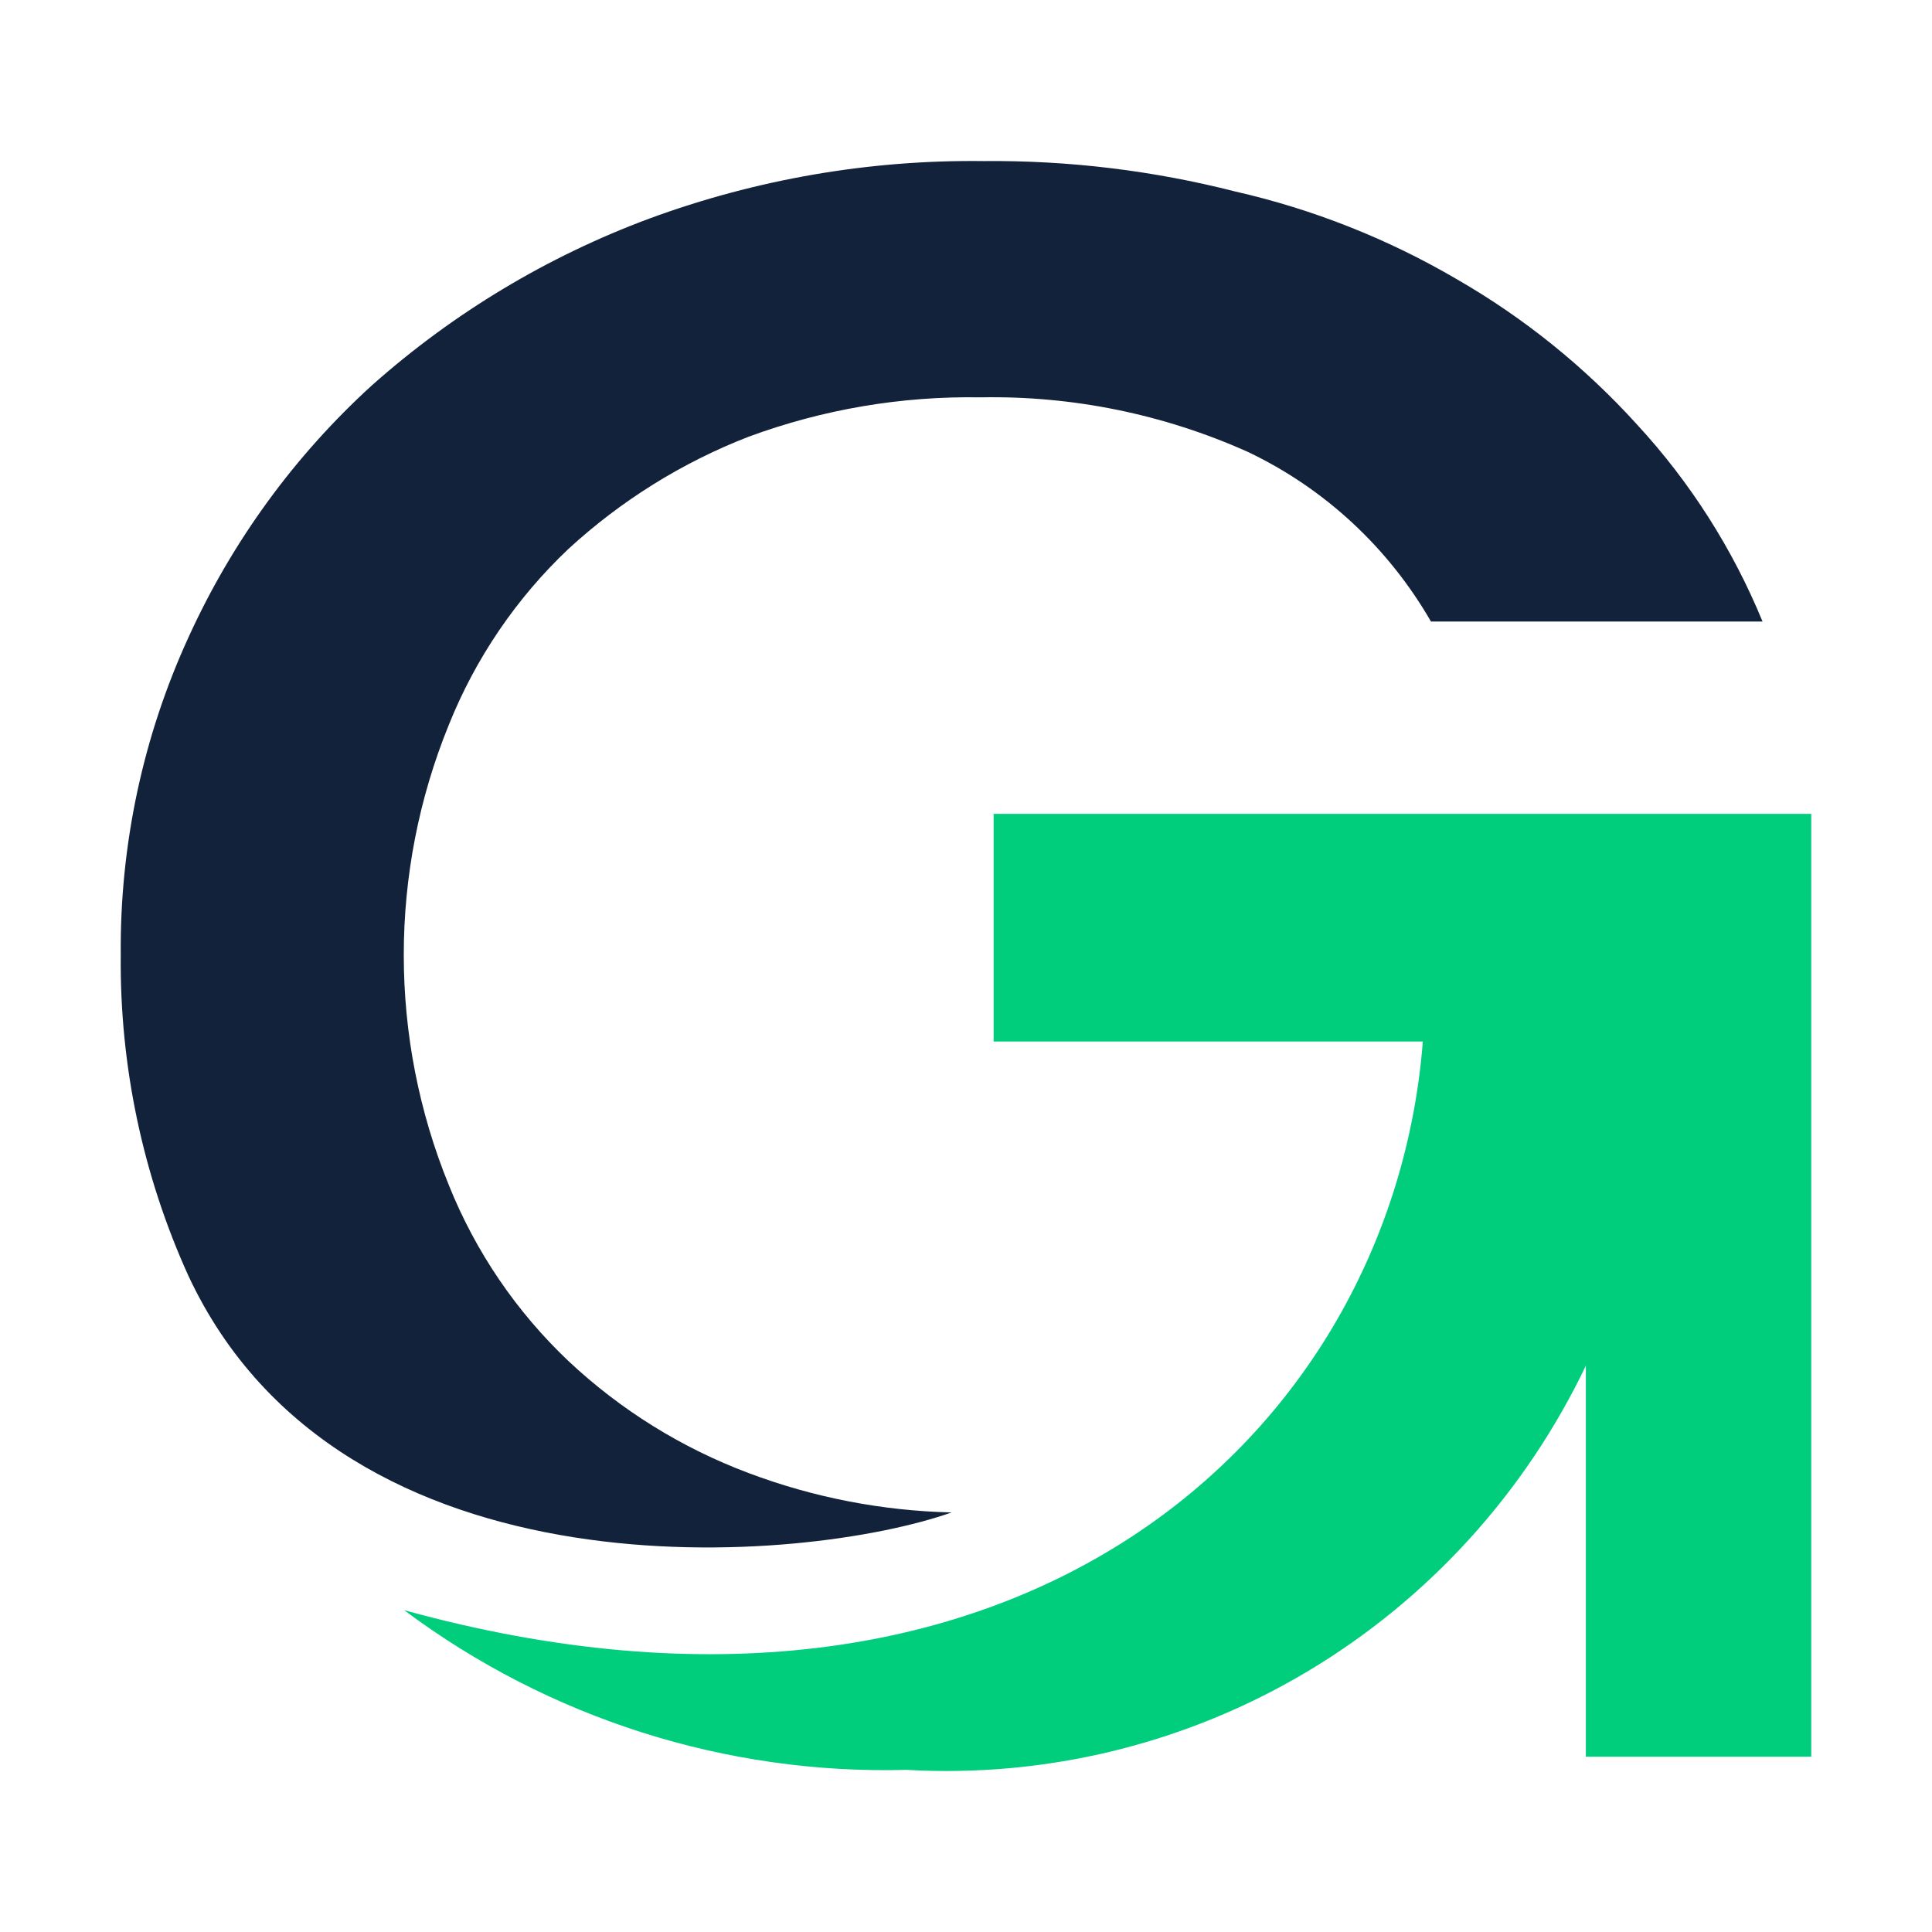 <svg width="24" height="24" viewBox="0 0 24 24" fill="none" xmlns="http://www.w3.org/2000/svg">
<path d="M5.02 20.002C12.608 22.096 17.291 17.844 17.675 12.938H12.343V10.11H22.5V21.823H19.7V16.965C18.942 18.551 17.736 19.874 16.234 20.768C14.732 21.662 13 22.085 11.26 21.986C9.019 22.046 6.823 21.348 5.02 20.002H5.02Z" fill="#00CE7D"/>
<path d="M11.821 18.788C10.959 18.768 10.107 18.603 9.3 18.299C8.47 17.988 7.708 17.515 7.06 16.906C6.415 16.295 5.908 15.55 5.576 14.723C4.829 12.891 4.829 10.835 5.576 9.003C5.908 8.175 6.415 7.431 7.06 6.82C7.714 6.219 8.474 5.745 9.3 5.425C10.222 5.085 11.198 4.919 12.18 4.936C13.322 4.914 14.455 5.145 15.5 5.613C16.453 6.066 17.246 6.801 17.776 7.721H21.895C21.524 6.818 20.996 5.989 20.336 5.274C19.687 4.558 18.931 3.948 18.096 3.468C17.237 2.965 16.308 2.598 15.341 2.378C14.321 2.118 13.272 1.991 12.22 2.001C10.804 1.983 9.395 2.226 8.064 2.716C6.8 3.186 5.632 3.887 4.621 4.786C3.66 5.661 2.886 6.723 2.345 7.909C1.776 9.147 1.488 10.497 1.5 11.861C1.486 13.237 1.773 14.599 2.341 15.85C4.26 19.952 10.021 19.426 11.821 18.788Z" fill="#13223B"/>
</svg>
